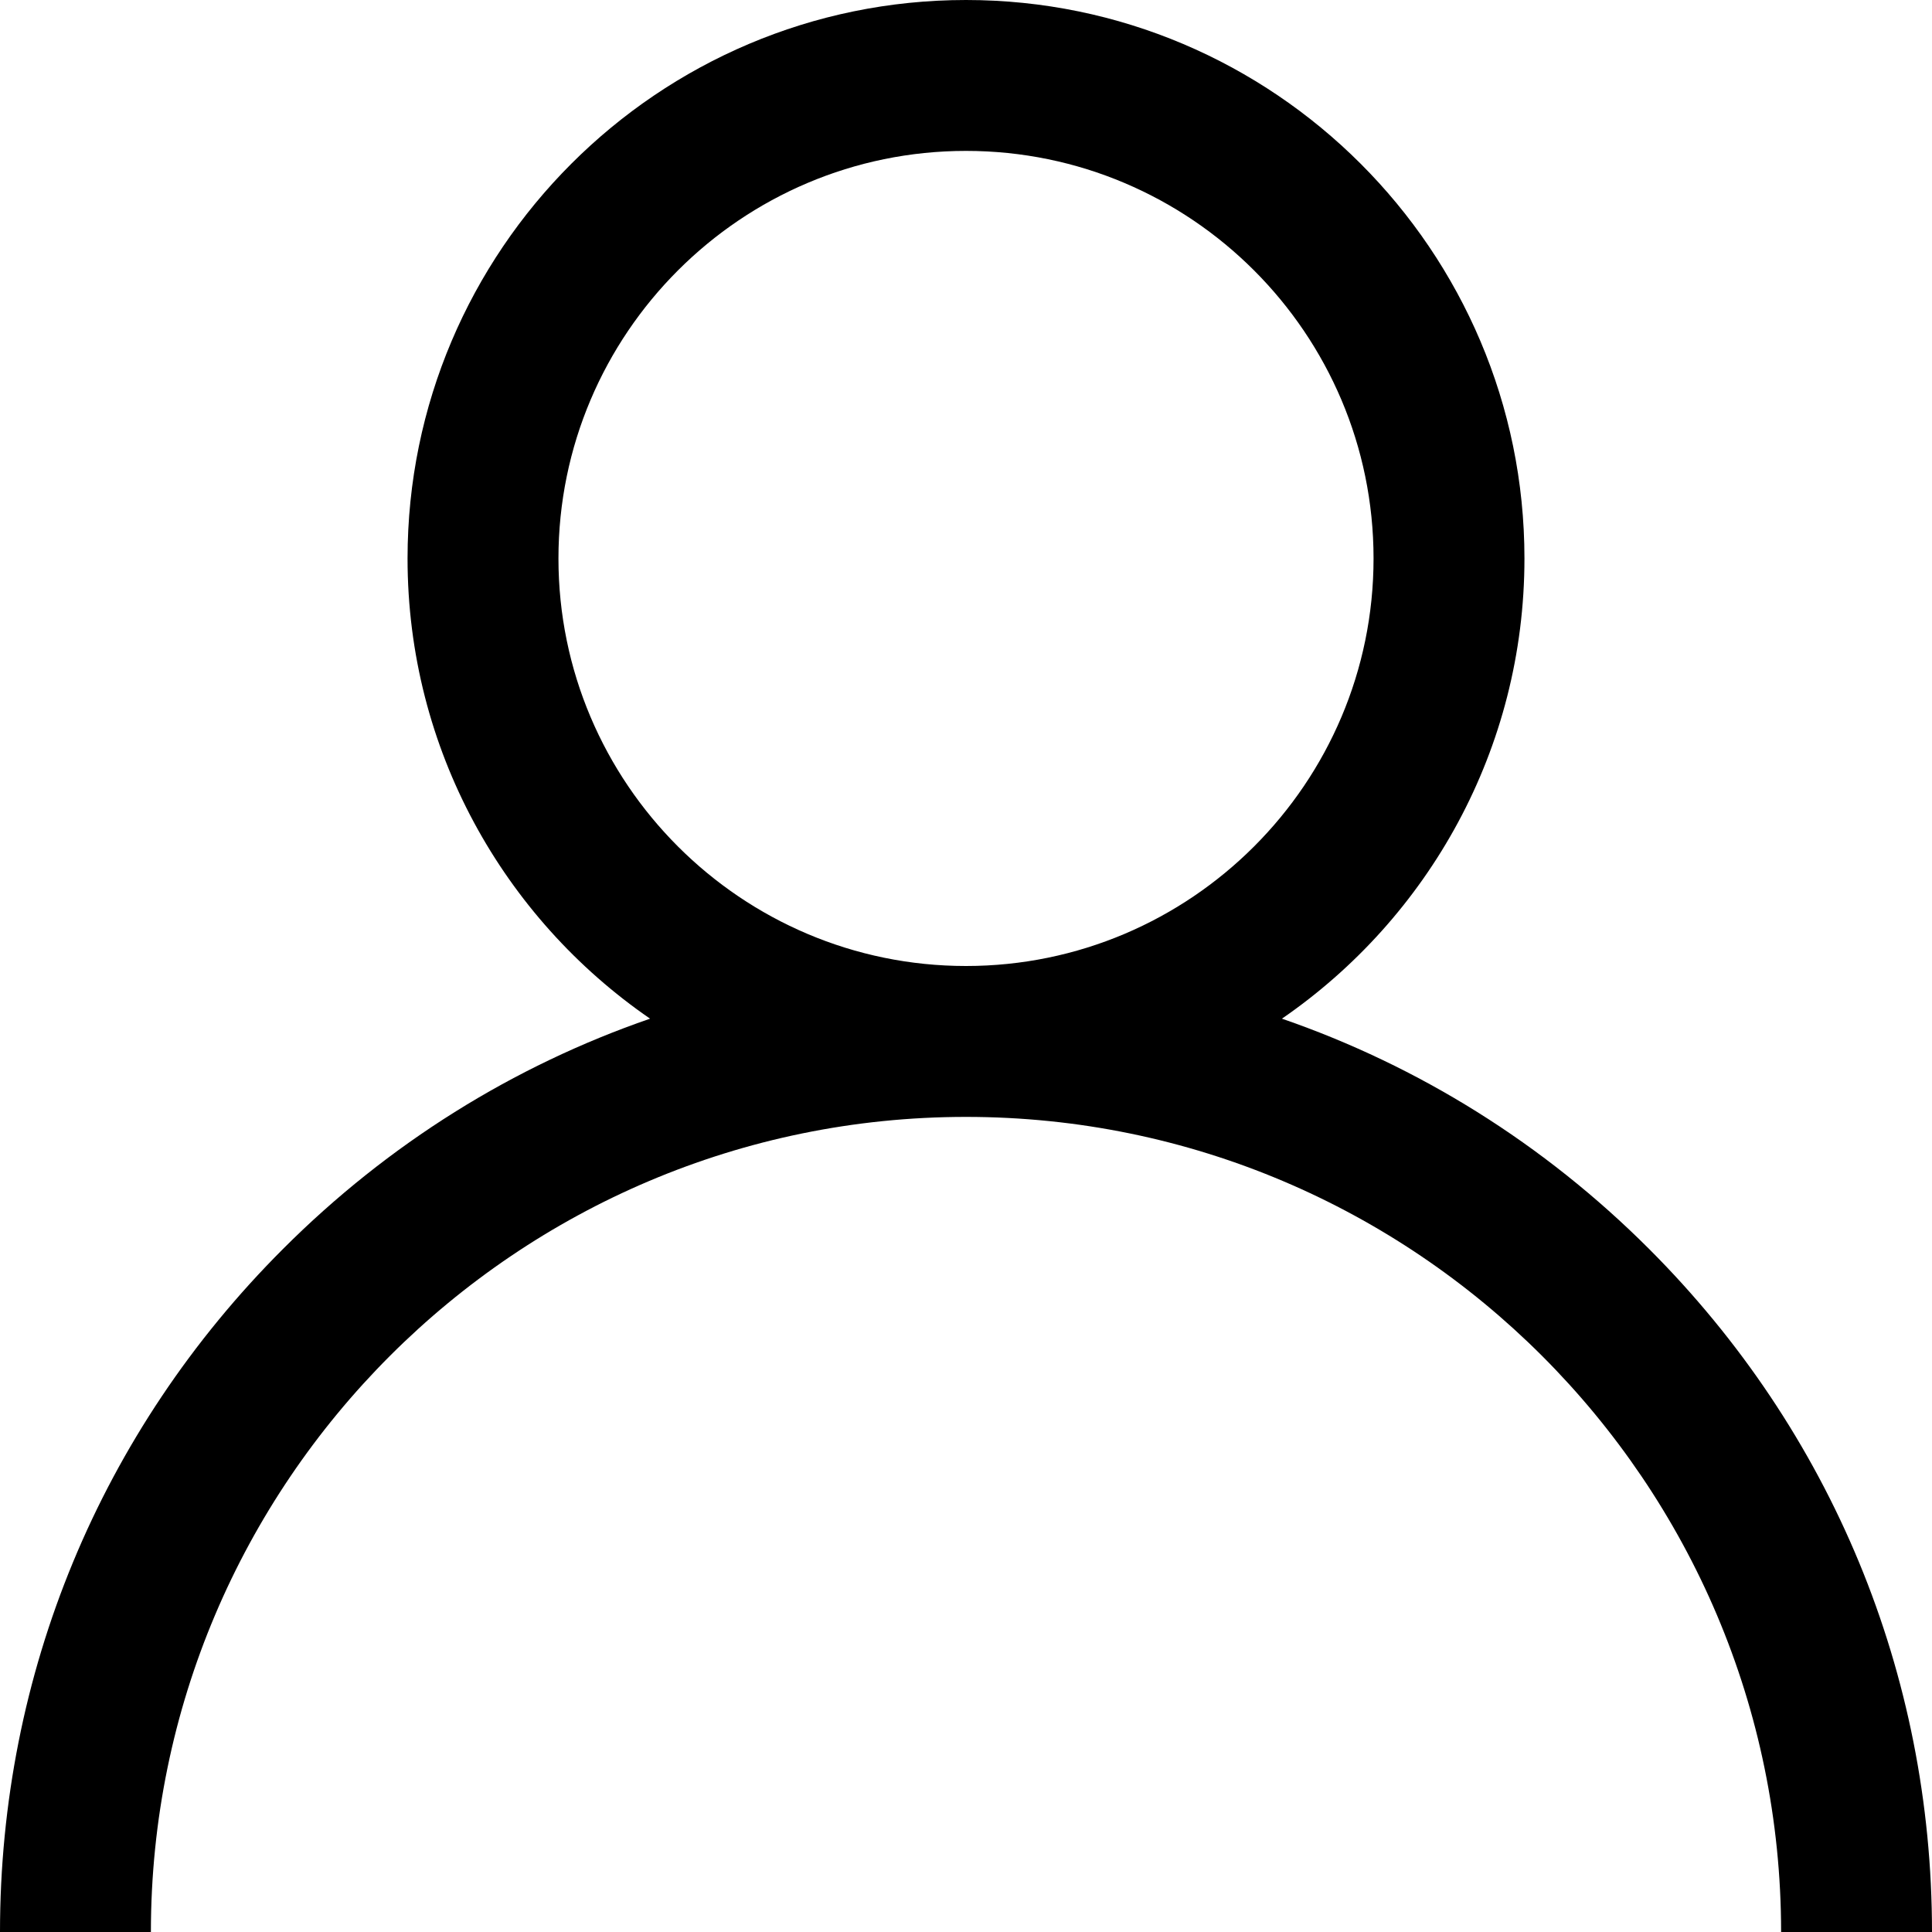 <svg width="19" height="19" viewBox="0 0 19 19" fill="none" xmlns="http://www.w3.org/2000/svg">
<path d="M16.218 12.283C15.183 11.248 13.951 10.482 12.607 10.018C14.047 9.027 14.992 7.368 14.992 5.492C14.992 2.464 12.528 0 9.5 0C6.472 0 4.008 2.464 4.008 5.492C4.008 7.368 4.953 9.027 6.393 10.018C5.049 10.482 3.817 11.248 2.783 12.283C0.988 14.077 0 16.462 0 19H1.484C1.484 14.58 5.08 10.984 9.5 10.984C13.92 10.984 17.516 14.58 17.516 19H19C19 16.462 18.012 14.077 16.218 12.283ZM9.5 9.5C7.29 9.5 5.492 7.702 5.492 5.492C5.492 3.282 7.29 1.484 9.5 1.484C11.71 1.484 13.508 3.282 13.508 5.492C13.508 7.702 11.71 9.5 9.5 9.5Z" fill="black"/>
</svg>
